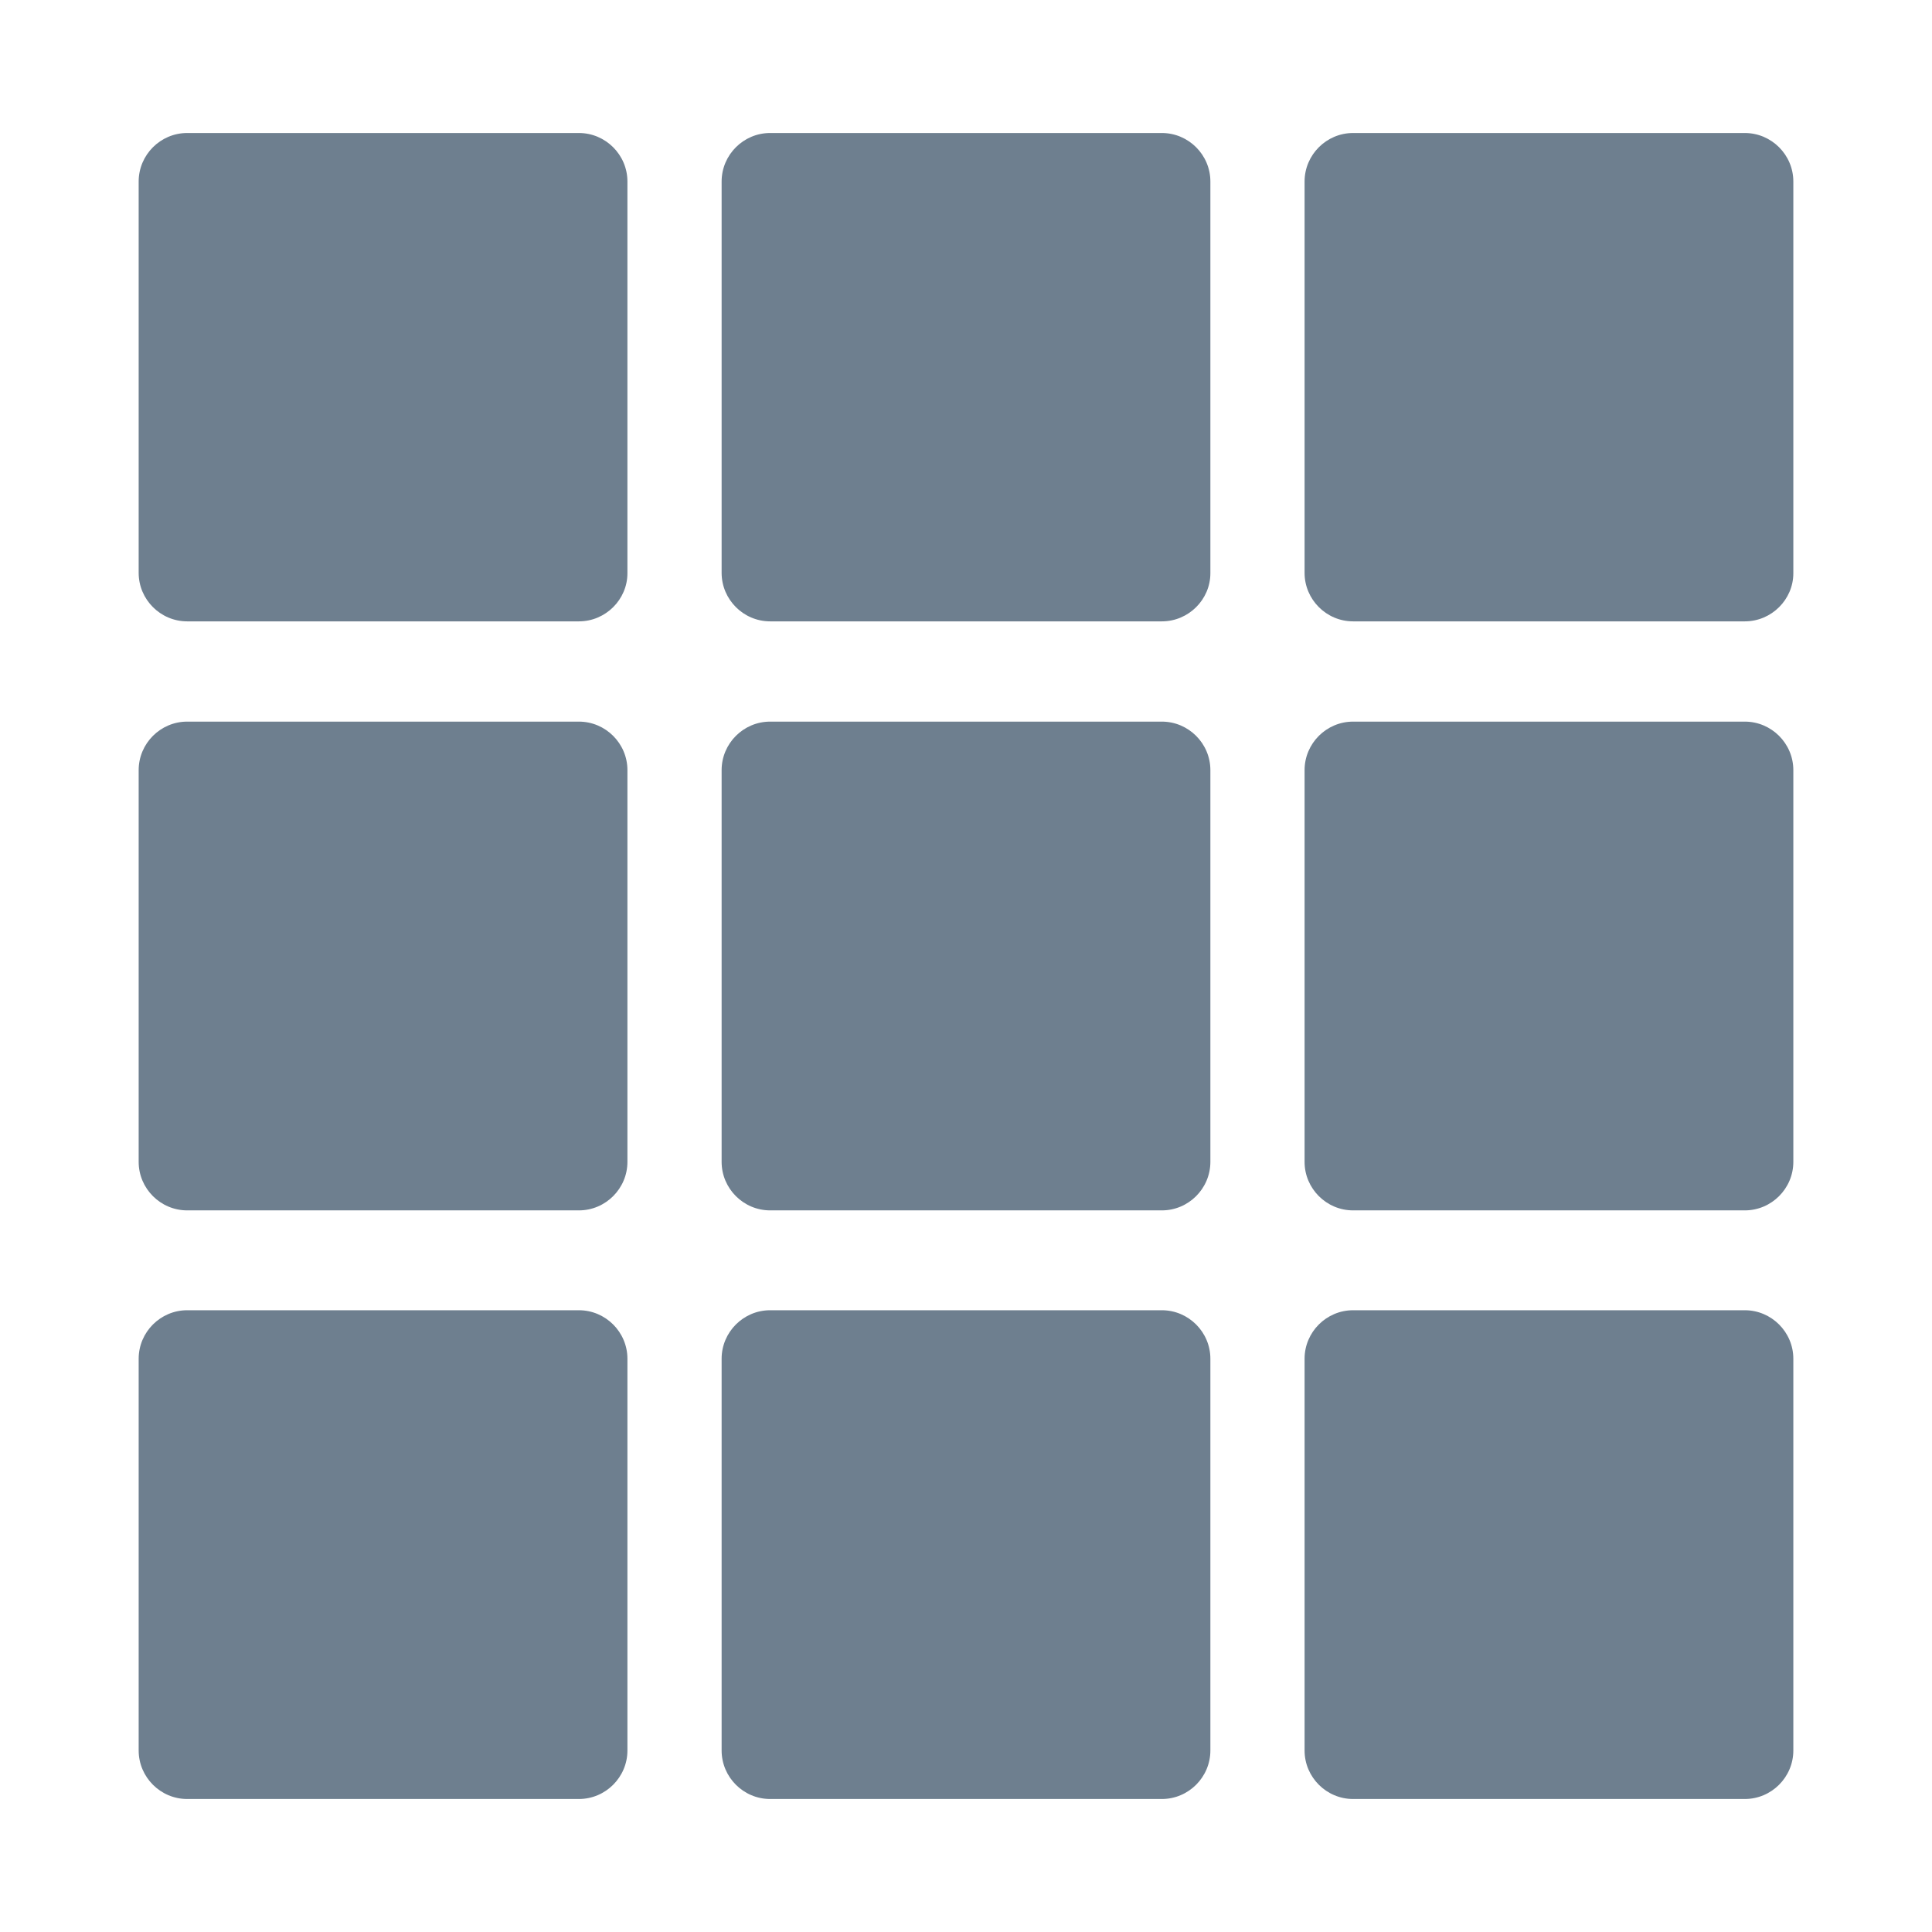 <?xml version="1.0" encoding="utf-8"?>
<!-- Generator: Adobe Illustrator 24.1.0, SVG Export Plug-In . SVG Version: 6.00 Build 0)  -->
<svg version="1.1" id="Capa_1" xmlns="http://www.w3.org/2000/svg" xmlns:xlink="http://www.w3.org/1999/xlink" x="0px" y="0px"
	 viewBox="0 0 477.9 477.9" style="enable-background:new 0 0 477.9 477.9;" xml:space="preserve">
<style type="text/css">
	.st0{fill:#6E7F8F;}
	.st1{fill:#FFFFFF;}
	.st2{fill:#6E7F8F;stroke:#FFFFFF;strokeWidth:24;strokeMiterlimit:10;}
</style>
<g>
	<path class="st0" d="M143.2,153.7H46.3c-6.6,0-12-5.4-12-12V44.9c0-6.6,5.4-12,12-12h96.9c6.6,0,12,5.4,12,12v96.9
		C155.2,148.3,149.8,153.7,143.2,153.7z"/>
	<path class="st0" d="M287.4,153.7h-96.9c-6.6,0-12-5.4-12-12V44.9c0-6.6,5.4-12,12-12h96.9c6.6,0,12,5.4,12,12v96.9
		C299.4,148.3,294,153.7,287.4,153.7z"/>
	<path class="st0" d="M431.6,153.7h-96.9c-6.6,0-12-5.4-12-12V44.9c0-6.6,5.4-12,12-12h96.9c6.6,0,12,5.4,12,12v96.9
		C443.6,148.3,438.2,153.7,431.6,153.7z"/>
	<path class="st0" d="M143.2,299.4H46.3c-6.6,0-12-5.4-12-12v-96.9c0-6.6,5.4-12,12-12h96.9c6.6,0,12,5.4,12,12v96.9
		C155.2,294,149.8,299.4,143.2,299.4z"/>
	<path class="st0" d="M287.4,299.4h-96.9c-6.6,0-12-5.4-12-12v-96.9c0-6.6,5.4-12,12-12h96.9c6.6,0,12,5.4,12,12v96.9
		C299.4,294,294,299.4,287.4,299.4z"/>
	<path class="st0" d="M431.6,299.4h-96.9c-6.6,0-12-5.4-12-12v-96.9c0-6.6,5.4-12,12-12h96.9c6.6,0,12,5.4,12,12v96.9
		C443.6,294,438.2,299.4,431.6,299.4z"/>
	<path class="st0" d="M143.2,445H46.3c-6.6,0-12-5.4-12-12v-96.9c0-6.6,5.4-12,12-12h96.9c6.6,0,12,5.4,12,12V433
		C155.2,439.6,149.8,445,143.2,445z"/>
	<path class="st0" d="M287.4,445h-96.9c-6.6,0-12-5.4-12-12v-96.9c0-6.6,5.4-12,12-12h96.9c6.6,0,12,5.4,12,12V433
		C299.4,439.6,294,445,287.4,445z"/>
	<path class="st0" d="M431.6,445h-96.9c-6.6,0-12-5.4-12-12v-96.9c0-6.6,5.4-12,12-12h96.9c6.6,0,12,5.4,12,12V433
		C443.6,439.6,438.2,445,431.6,445z"/>
</g>
</svg>
